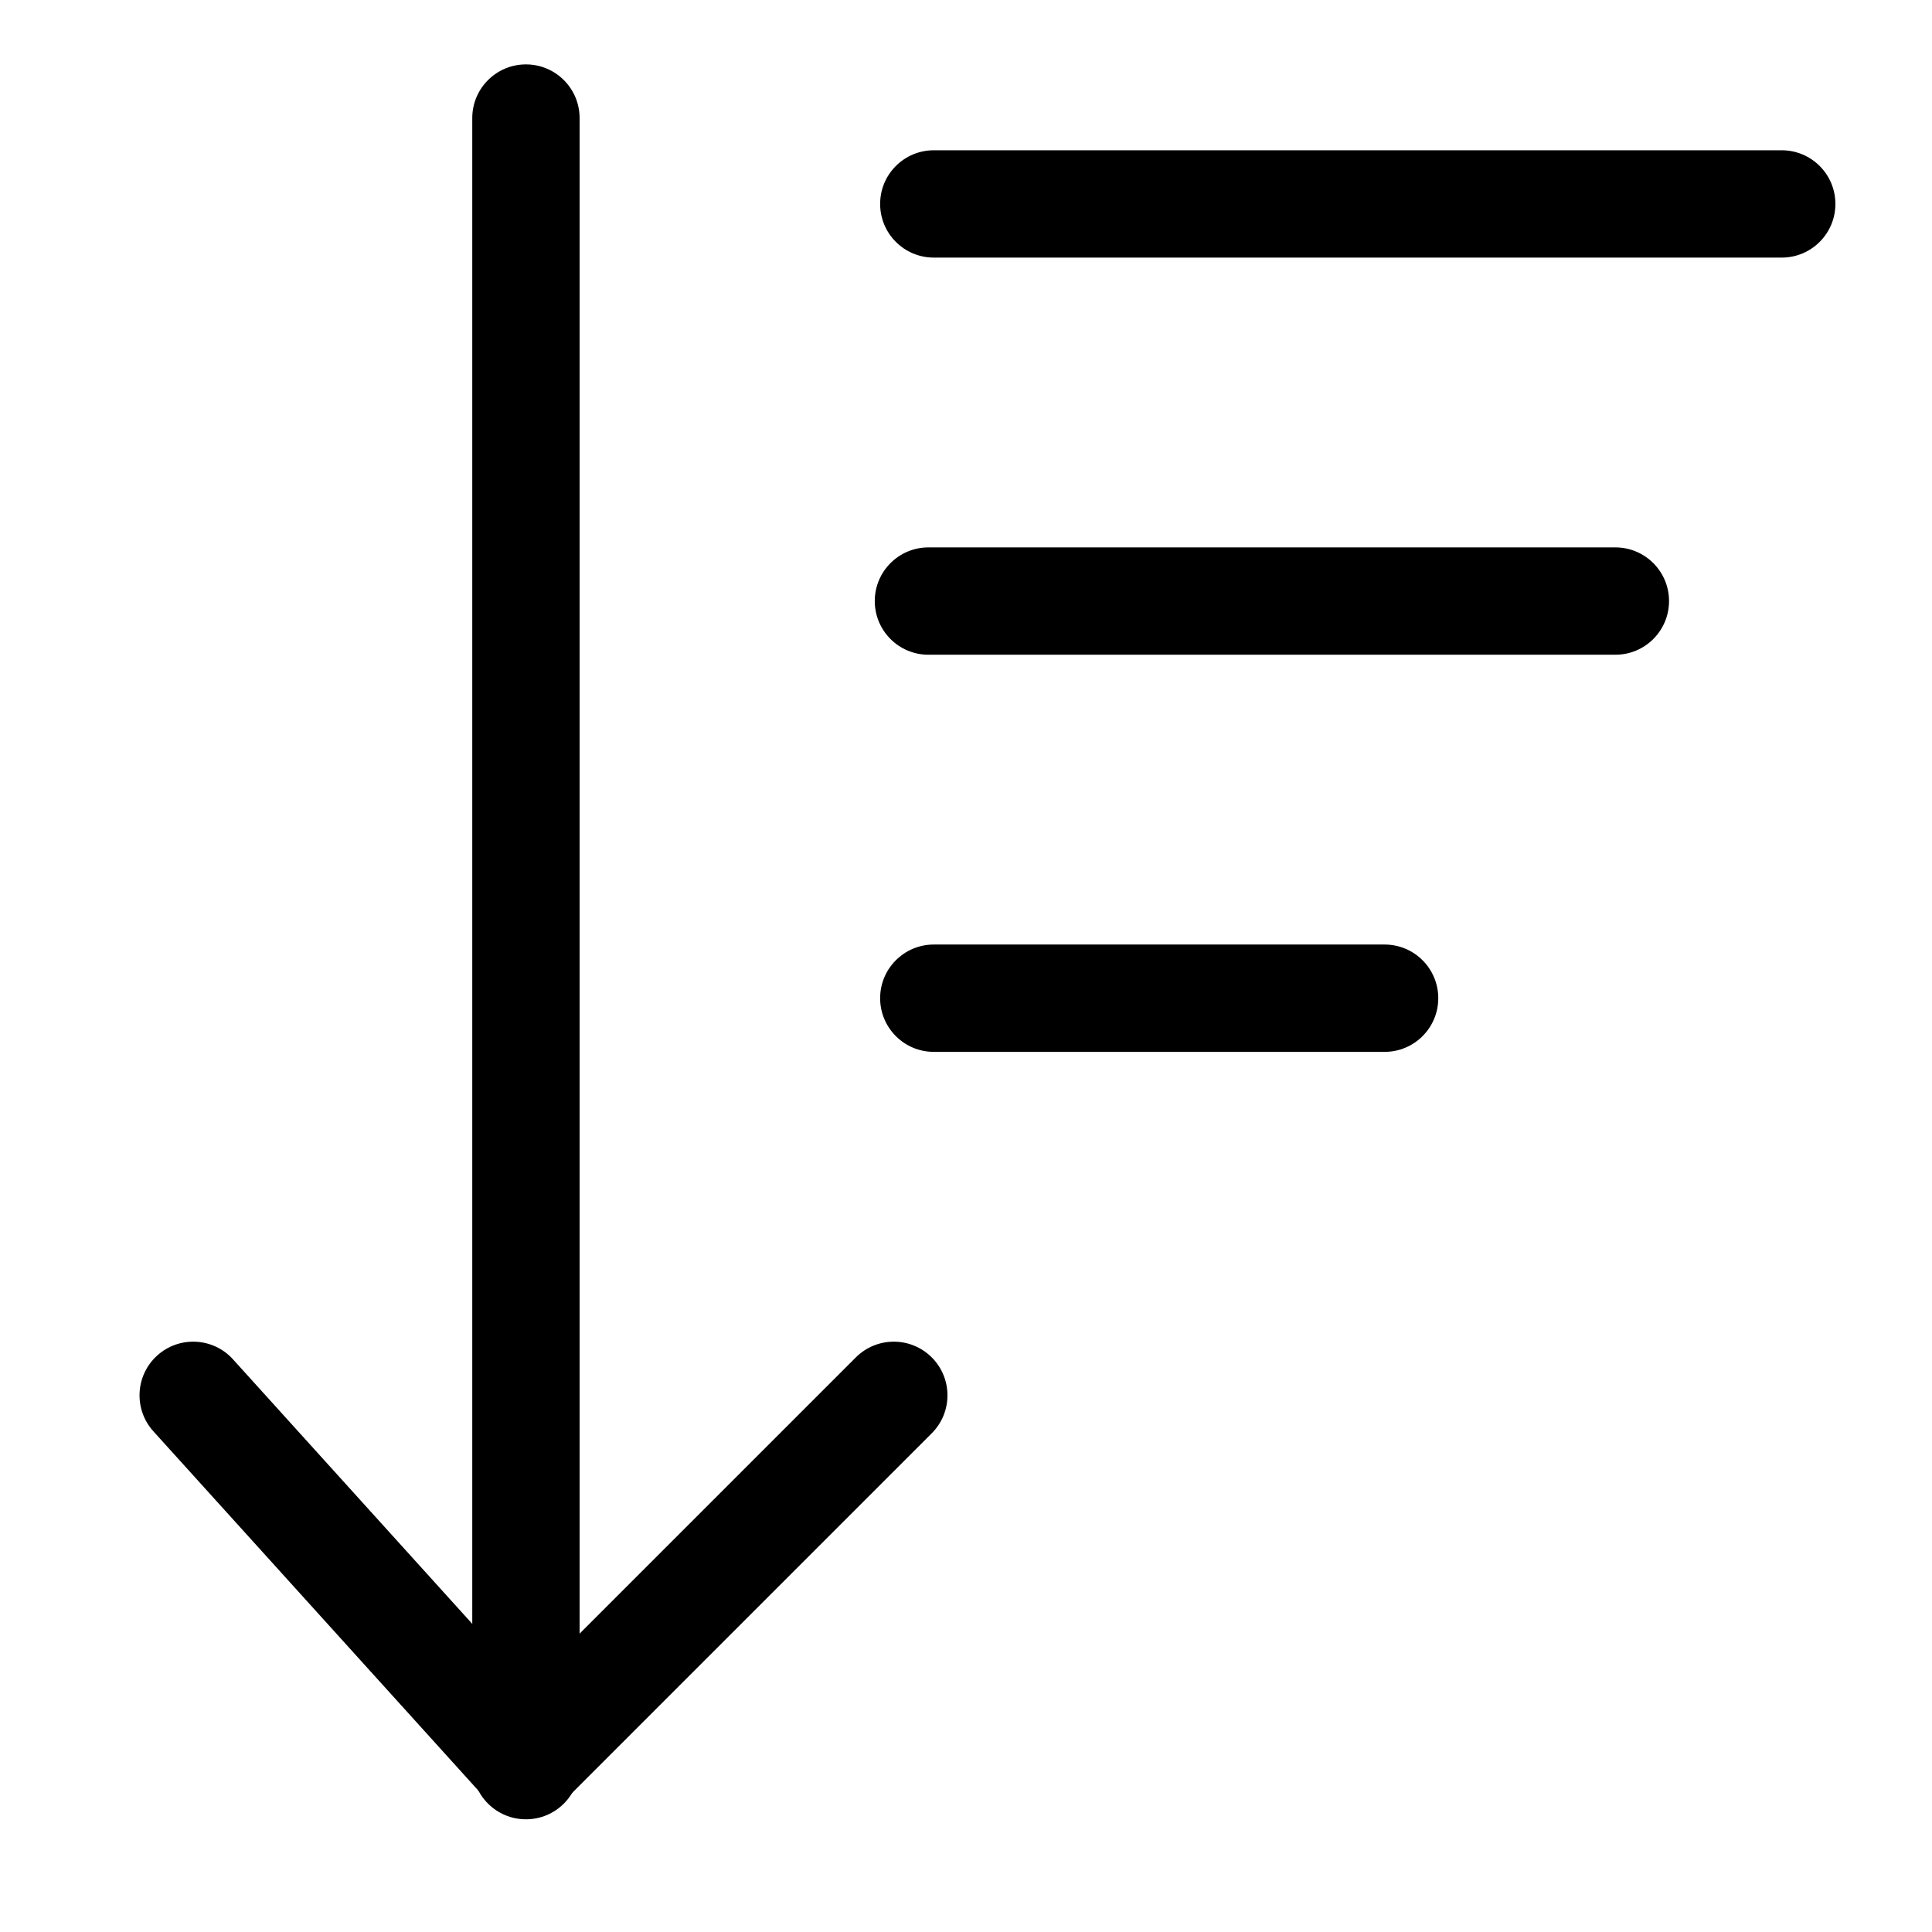 <?xml version="1.0" encoding="UTF-8"?>
<svg width="180px" height="180px" viewBox="0 0 180 180" version="1.1" xmlns="http://www.w3.org/2000/svg" xmlns:xlink="http://www.w3.org/1999/xlink">
    <!-- Generator: Sketch 40.1 (33804) - http://www.bohemiancoding.com/sketch -->
    <title>sort-desc</title>
    <desc>Created with Sketch.</desc>
    <defs></defs>
    <g id="iconos" stroke="none" stroke-width="1" fill="none" fill-rule="evenodd">
        <g id="sort-desc" fill="#000000">
            <path d="M45.292,167.627 C47.21,169.748 50.513,169.831 52.536,167.808 L86.808,133.536 C88.761,131.583 88.761,128.417 86.808,126.465 C84.856,124.512 81.69,124.512 79.737,126.465 L45.465,160.737 L52.708,160.919 L21.708,126.646 C19.856,124.598 16.694,124.44 14.646,126.292 C12.598,128.144 12.44,131.306 14.292,133.354 L45.292,167.627 Z" id="Path-14"></path>
            <path d="M54,11 C54,8.239 51.761,6 49,6 C46.239,6 44,8.239 44,11 L44,164.5 C44,167.261 46.239,169.5 49,169.5 C51.761,169.5 54,167.261 54,164.5 L54,11 Z" id="Line"></path>
            <path d="M166,24 C168.761,24 171,21.761 171,19 C171,16.239 168.761,14 166,14 L87,14 C84.239,14 82,16.239 82,19 C82,21.761 84.239,24 87,24 L166,24 Z" id="Line"></path>
            <path d="M150.5,61 C153.261,61 155.5,58.761 155.5,56 C155.5,53.239 153.261,51 150.5,51 L86.5,51 C83.739,51 81.5,53.239 81.5,56 C81.5,58.761 83.739,61 86.5,61 L150.5,61 Z" id="Line-Copy"></path>
            <path d="M129,98 C131.761,98 134,95.761 134,93 C134,90.239 131.761,88 129,88 L87,88 C84.239,88 82,90.239 82,93 C82,95.761 84.239,98 87,98 L129,98 Z" id="Line-Copy-2"></path>
        </g>
    </g>
</svg>